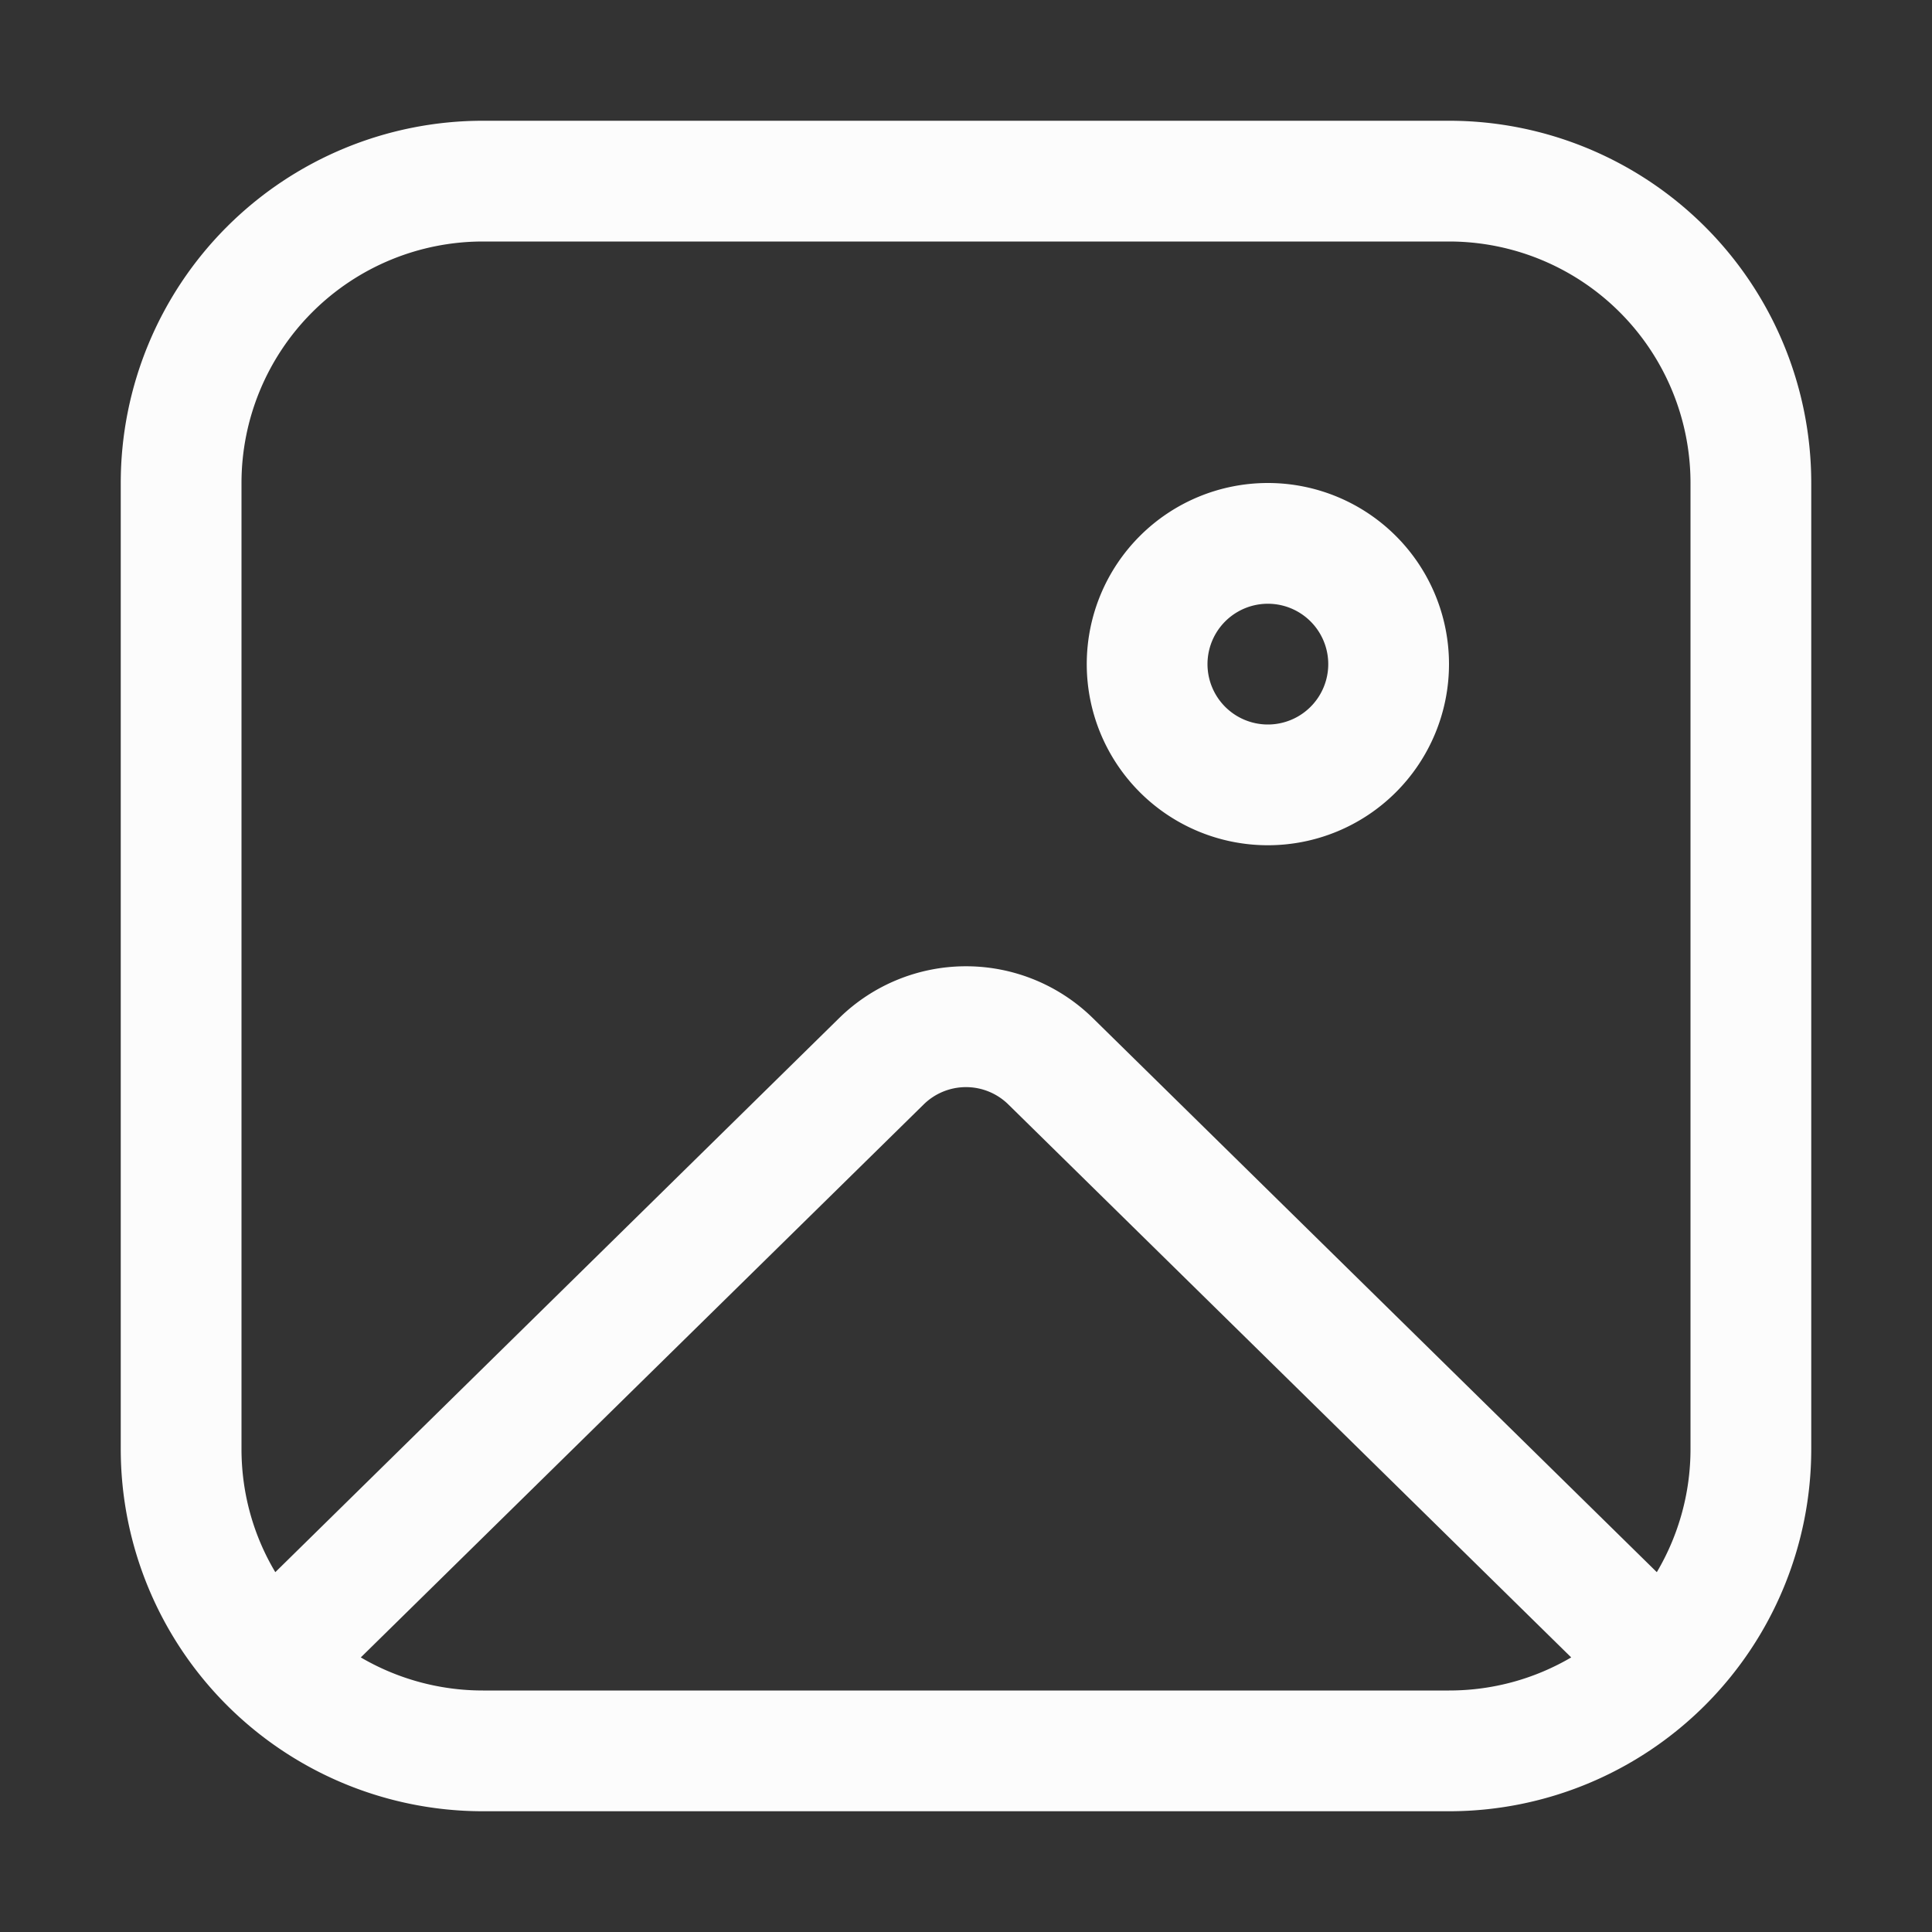 <svg xmlns="http://www.w3.org/2000/svg" width="16" height="16">
<rect width="100%" height="100%" fill="#333333" stroke="none"/>
<path fill="#fcfcfc" d="M12 5.5a1.5 1.5 0 1 1-3 0 1.5 1.5 0 0 1 3 0m-1 0a.5.5 0 1 0-1 0 .5.5 0 0 0 1 0M1 4a3 3 0 0 1 3-3h8a3 3 0 0 1 3 3v8a3 3 0 0 1-3 3H4a3 3 0 0 1-3-3zm3-2a2 2 0 0 0-2 2v8c0 .373.102.722.28 1.02l4.669-4.588a1.5 1.5 0 0 1 2.102 0l4.67 4.588A2 2 0 0 0 14 12V4a2 2 0 0 0-2-2zm0 12h8c.37 0 .715-.1 1.012-.274L8.35 9.146a.5.5 0 0 0-.7 0l-4.662 4.58A2 2 0 0 0 4 14"/>
</svg>

